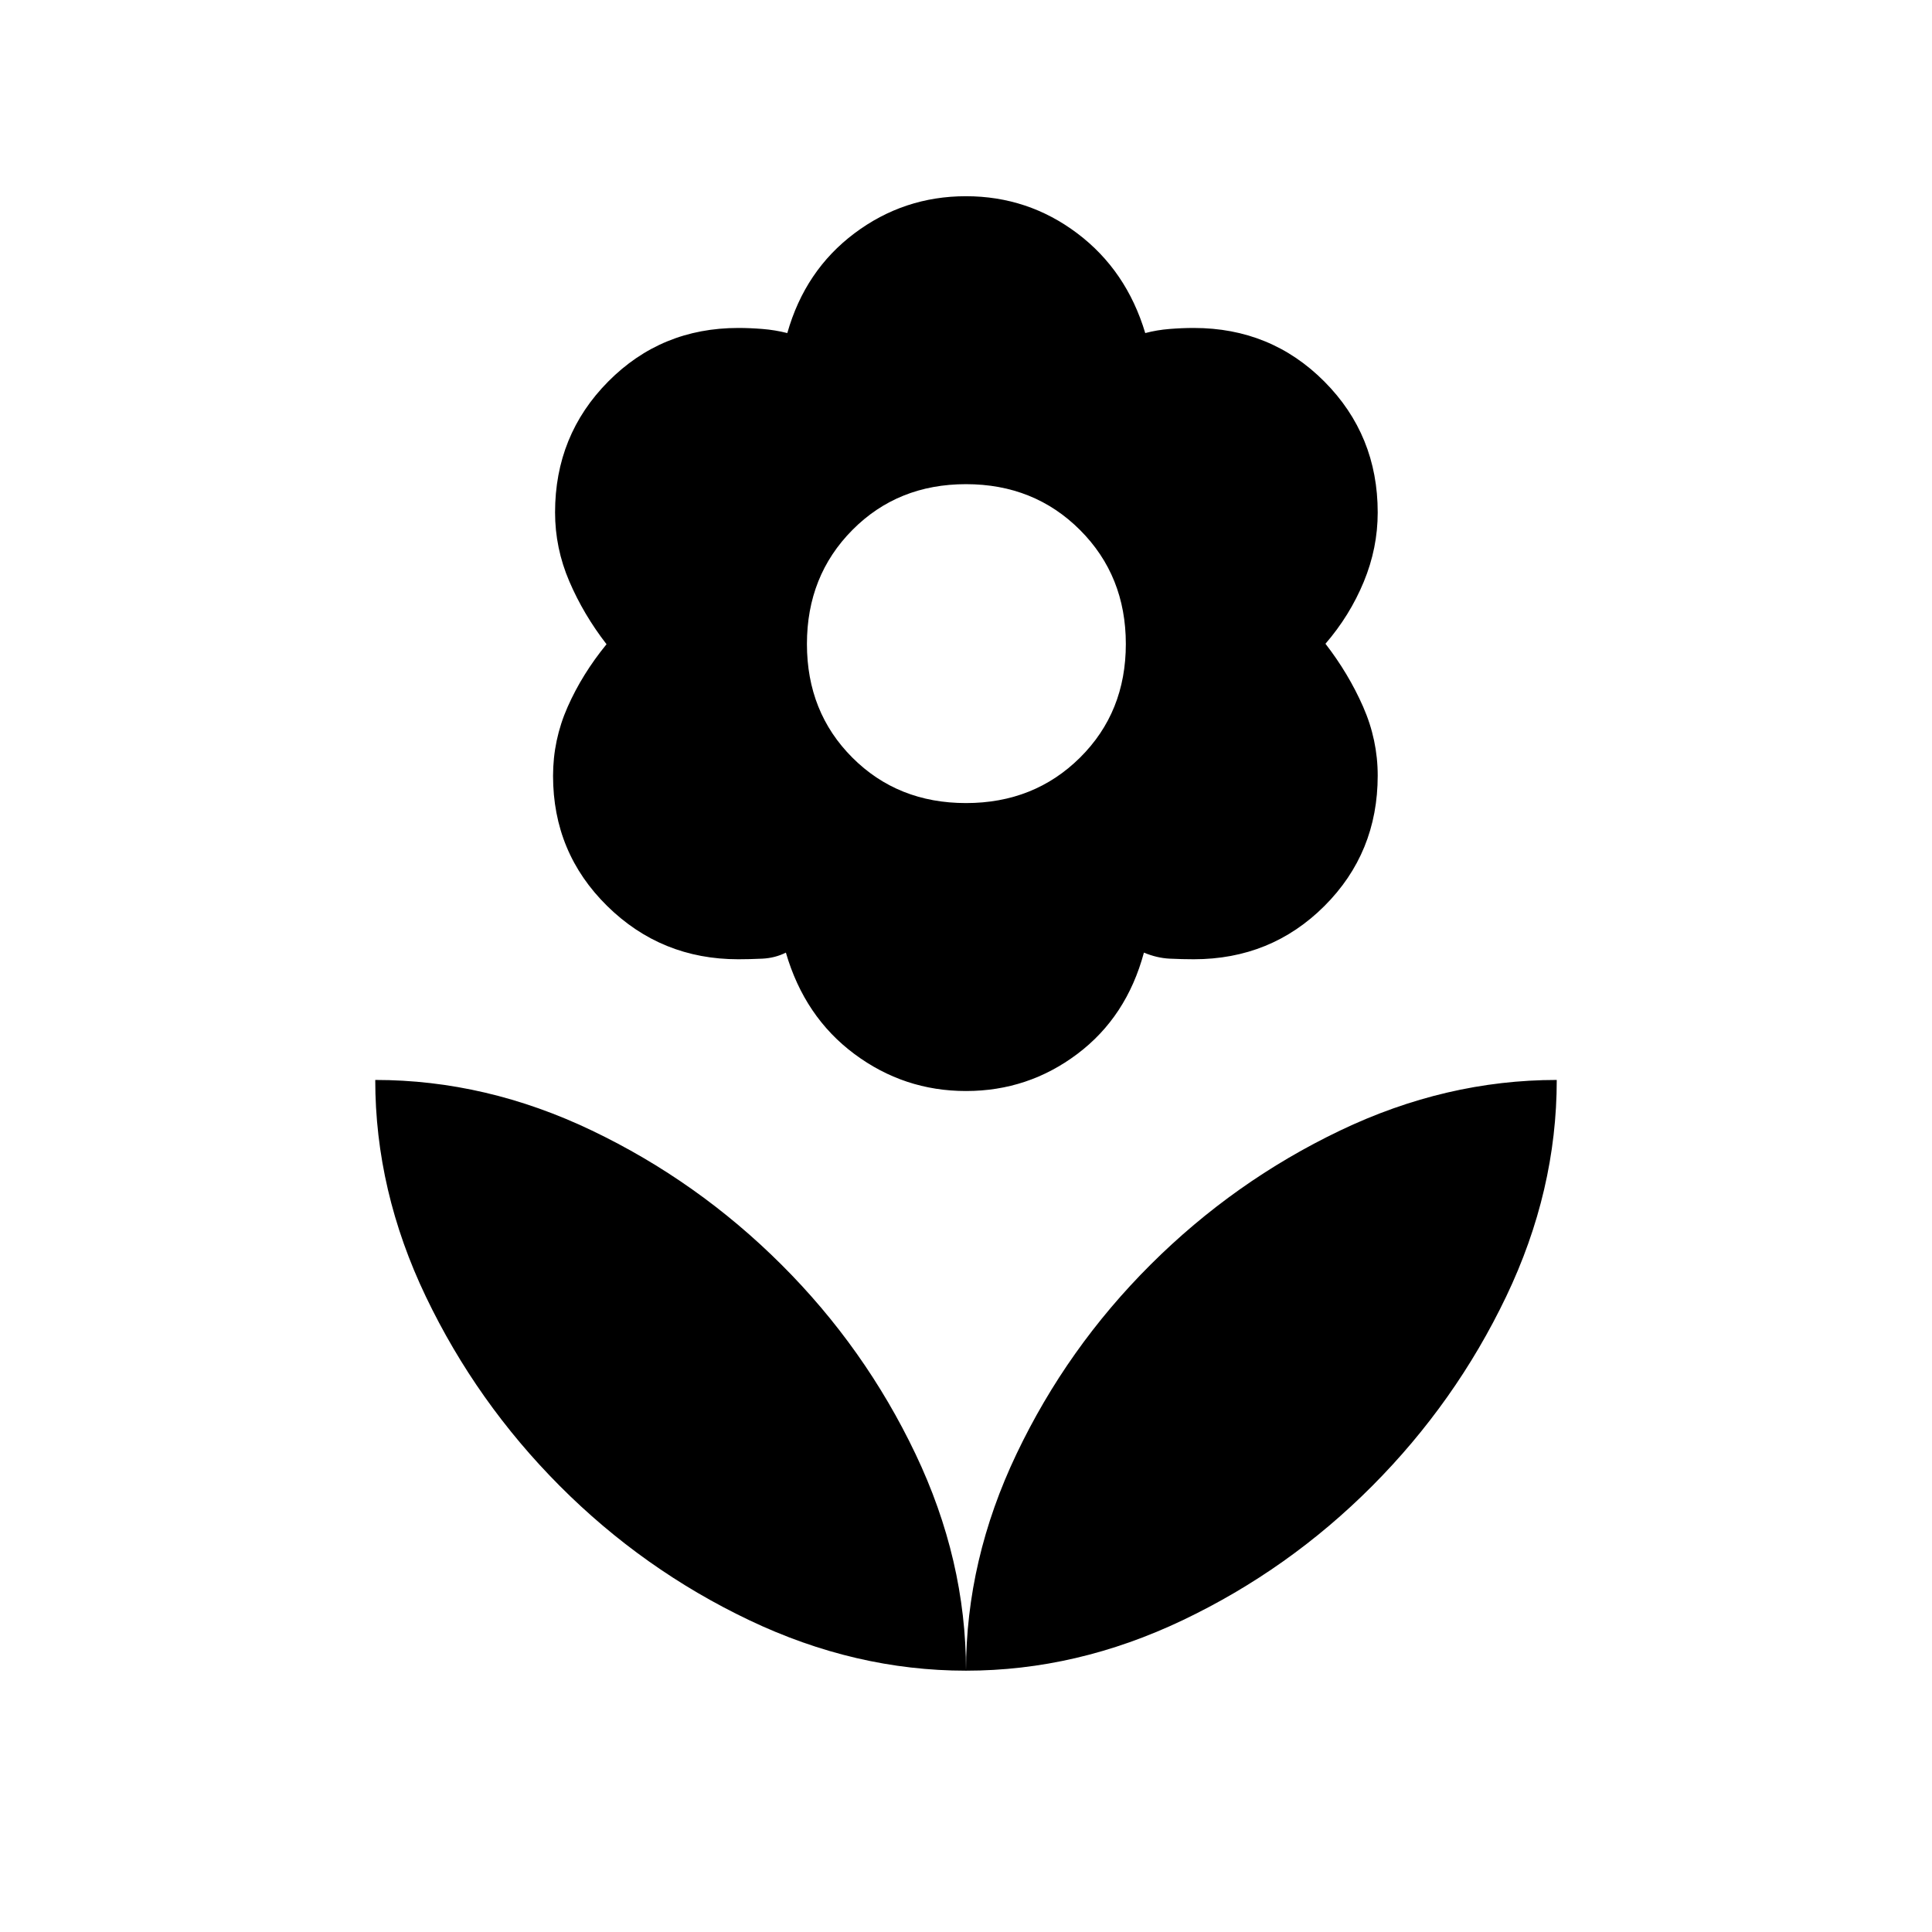 <svg xmlns="http://www.w3.org/2000/svg" height="24" viewBox="0 -960 960 960" width="24"><path d="M480-560.96q33.88 0 56.65-22.58 22.77-22.58 22.77-56.46t-22.77-56.65q-22.77-22.77-56.65-22.77-33.88 0-56.46 22.77T400.96-640q0 33.88 22.58 56.46T480-560.96Zm.03 143.08q-30.81 0-55.53-18.43-24.72-18.42-34-50.34-5.38 2.69-11.67 3-6.29.3-11.99.3-38.24 0-65.14-26.47-26.89-26.47-26.89-64.65 0-17.88 7.23-34.24 7.23-16.36 19.34-31.17-11.46-14.81-18.51-31.29-7.06-16.48-7.06-34.2 0-38.4 26.4-65.04 26.39-26.63 64.63-26.63 5.7 0 11.99.5t12.38 2.04q8.82-31.15 33.38-49.58 24.56-18.42 55.38-18.42 30.81 0 55.29 18.42 24.47 18.43 33.81 49.58 5.81-1.54 12.1-2.04t12.01-.5q38.38 0 64.89 26.63 26.51 26.64 26.51 65.04 0 17.72-6.93 34.47-6.92 16.74-19.03 30.78 11.46 14.81 18.71 31.29 7.25 16.48 7.25 34.2 0 38.41-26.51 64.85-26.51 26.43-64.89 26.43-5.72 0-12.01-.3-6.29-.31-12.76-3-8.58 31.92-33.07 50.34-24.49 18.43-55.31 18.43ZM480-129.85q0-55.07 25.12-107.75 25.11-52.67 66.66-94.08 41.54-41.4 94.08-66.55t107.68-25.15q0 55.13-25.15 107.67-25.16 52.54-66.56 94.09-41.4 41.54-94.08 66.66-52.67 25.11-107.75 25.11Zm0 0q0-55.07-25.12-107.75-25.11-52.67-66.66-94.08-41.54-41.4-94.08-66.55t-107.68-25.15q0 55.13 25.15 107.67 25.16 52.54 66.56 94.09 41.4 41.54 94.08 66.66 52.67 25.11 107.75 25.11Z"/></svg>